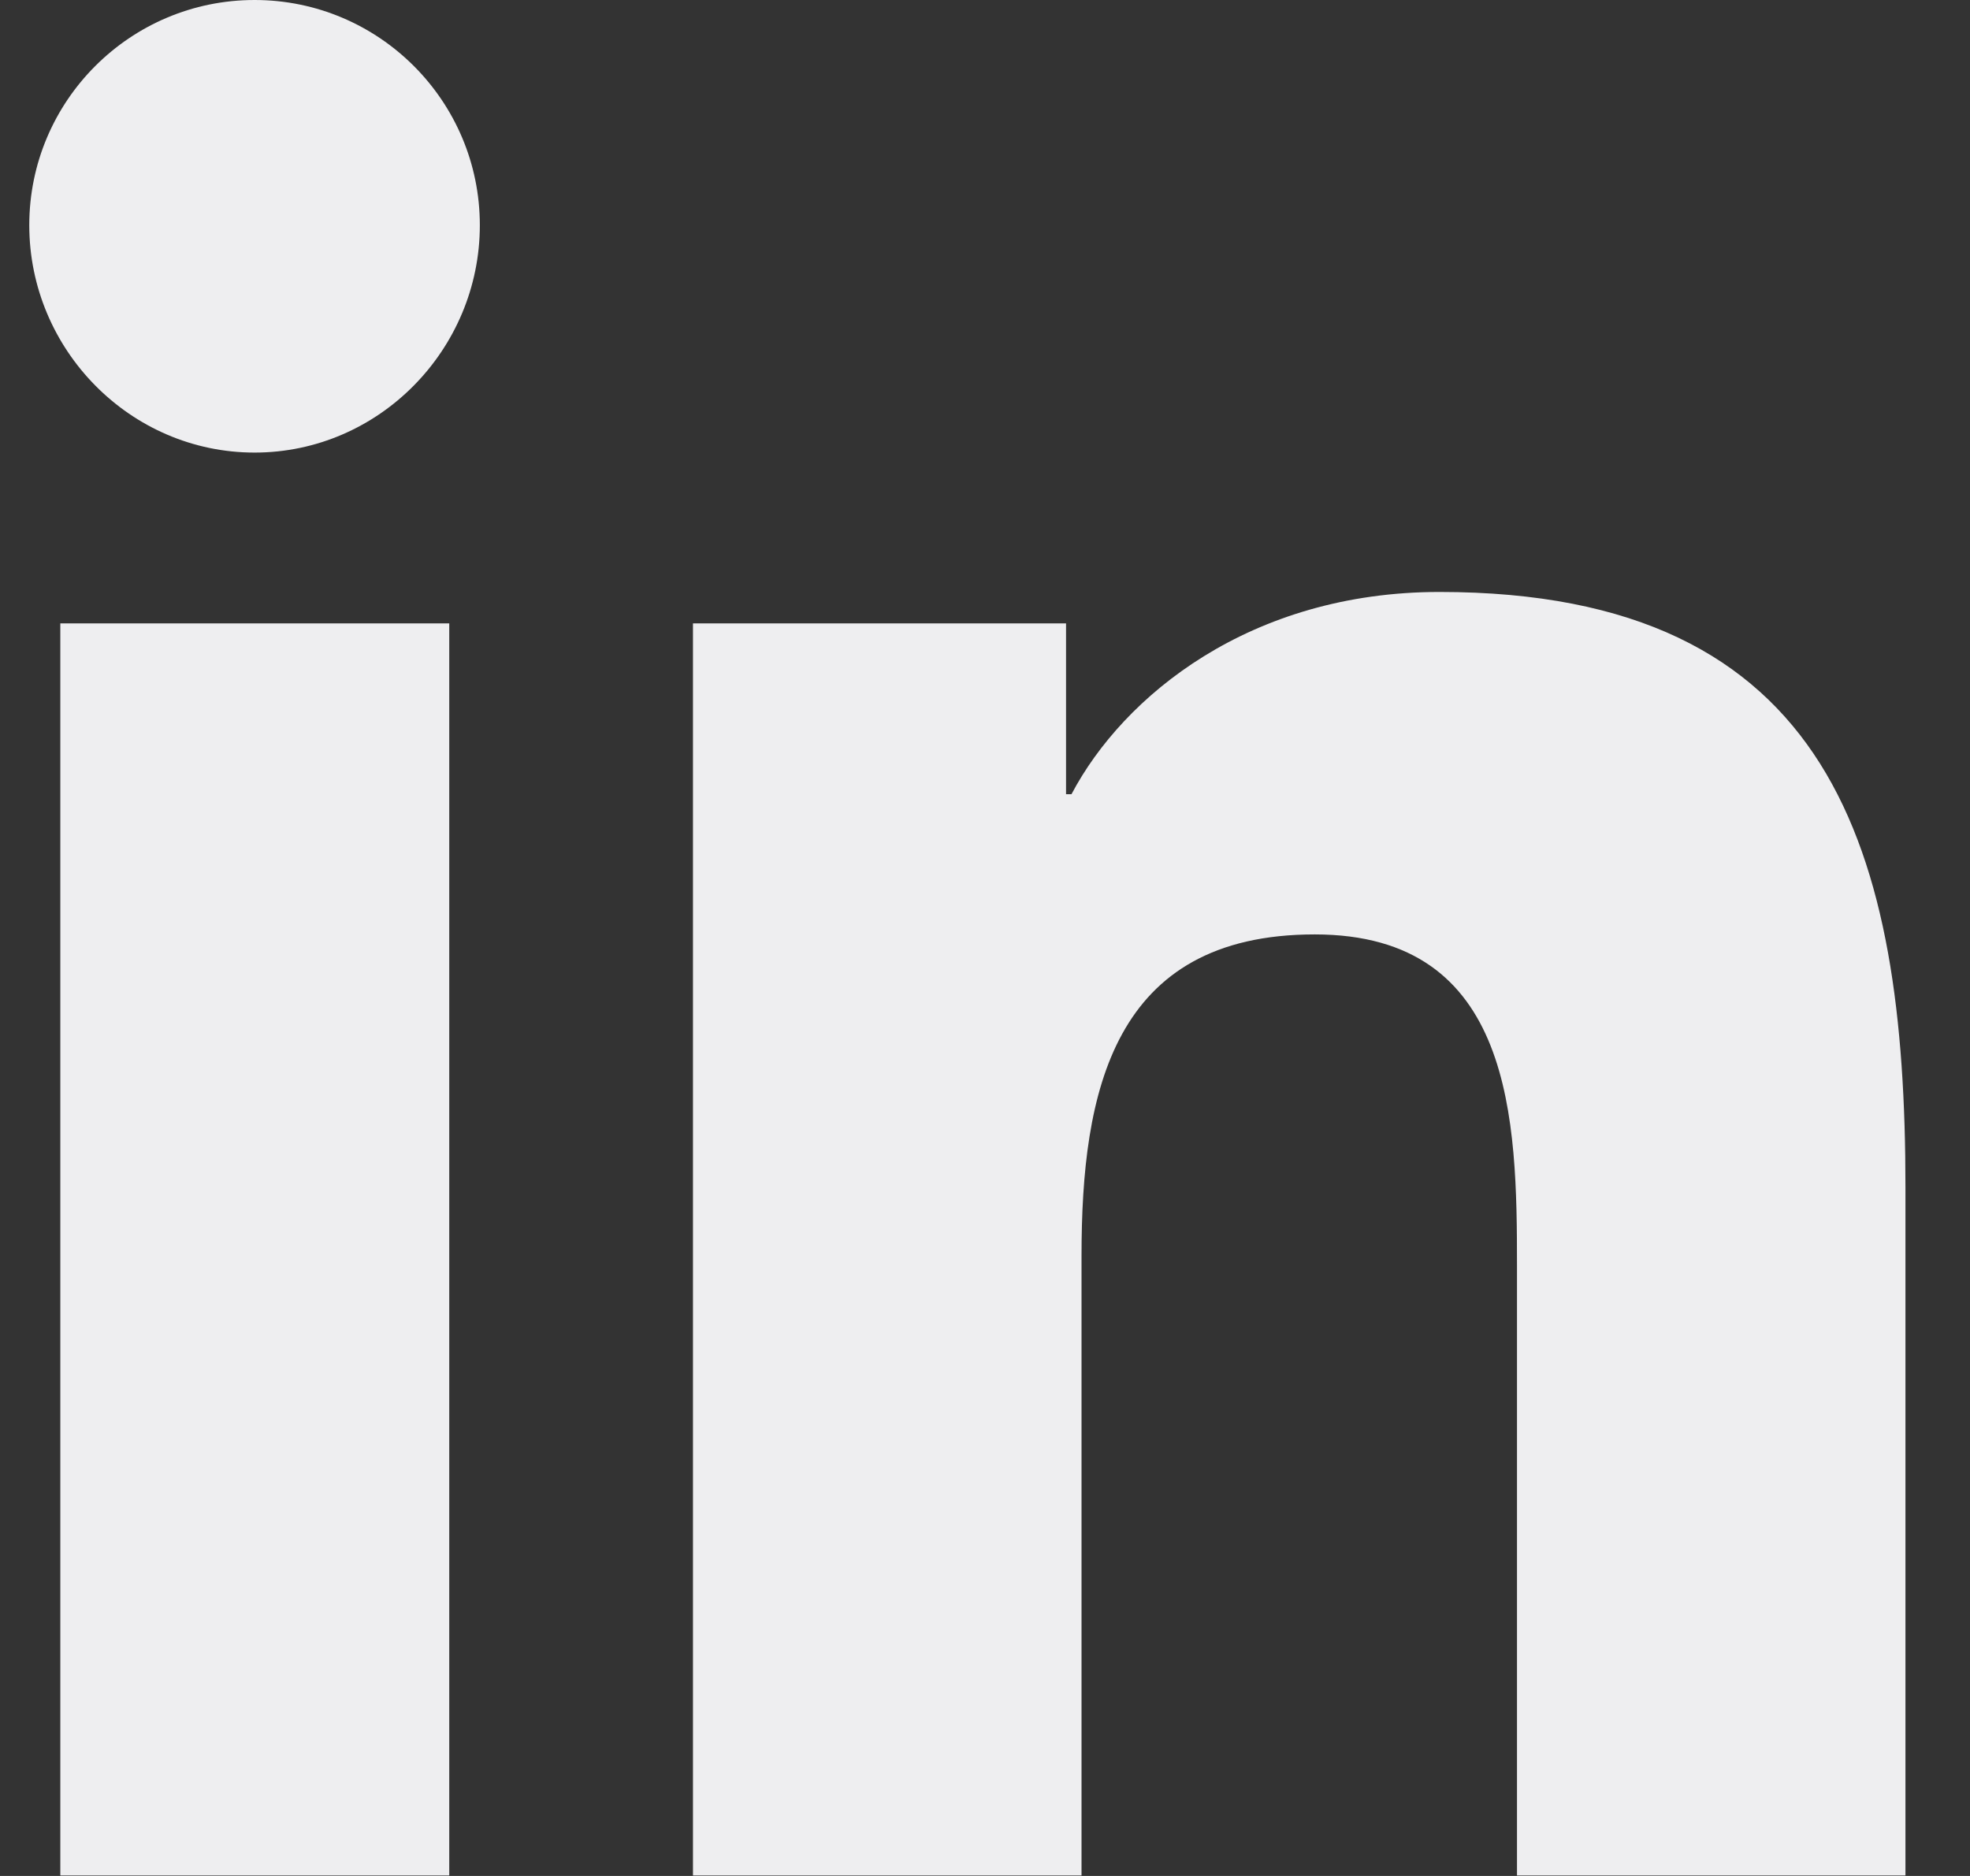 <svg width="21" height="20" viewBox="0 0 21 20" fill="none" xmlns="http://www.w3.org/2000/svg">
<rect x="0" y="0" width="21" height="20" fill="#333333" stroke="none"/>
<path d="M4.789 19.995H0.643V6.646H4.789V19.995ZM2.714 4.825C1.388 4.825 0.312 3.727 0.312 2.401C0.312 1.076 1.388 0 2.714 0C4.039 0 5.115 1.076 5.115 2.401C5.115 3.727 4.039 4.825 2.714 4.825ZM20.308 19.995H16.171V13.497C16.171 11.948 16.139 9.962 14.015 9.962C11.859 9.962 11.529 11.645 11.529 13.385V19.995H7.387V6.646H11.364V8.467H11.422C11.975 7.418 13.328 6.311 15.345 6.311C19.54 6.311 20.312 9.074 20.312 12.662V19.995H20.308Z" fill="#EEEEF0"/>
</svg>
